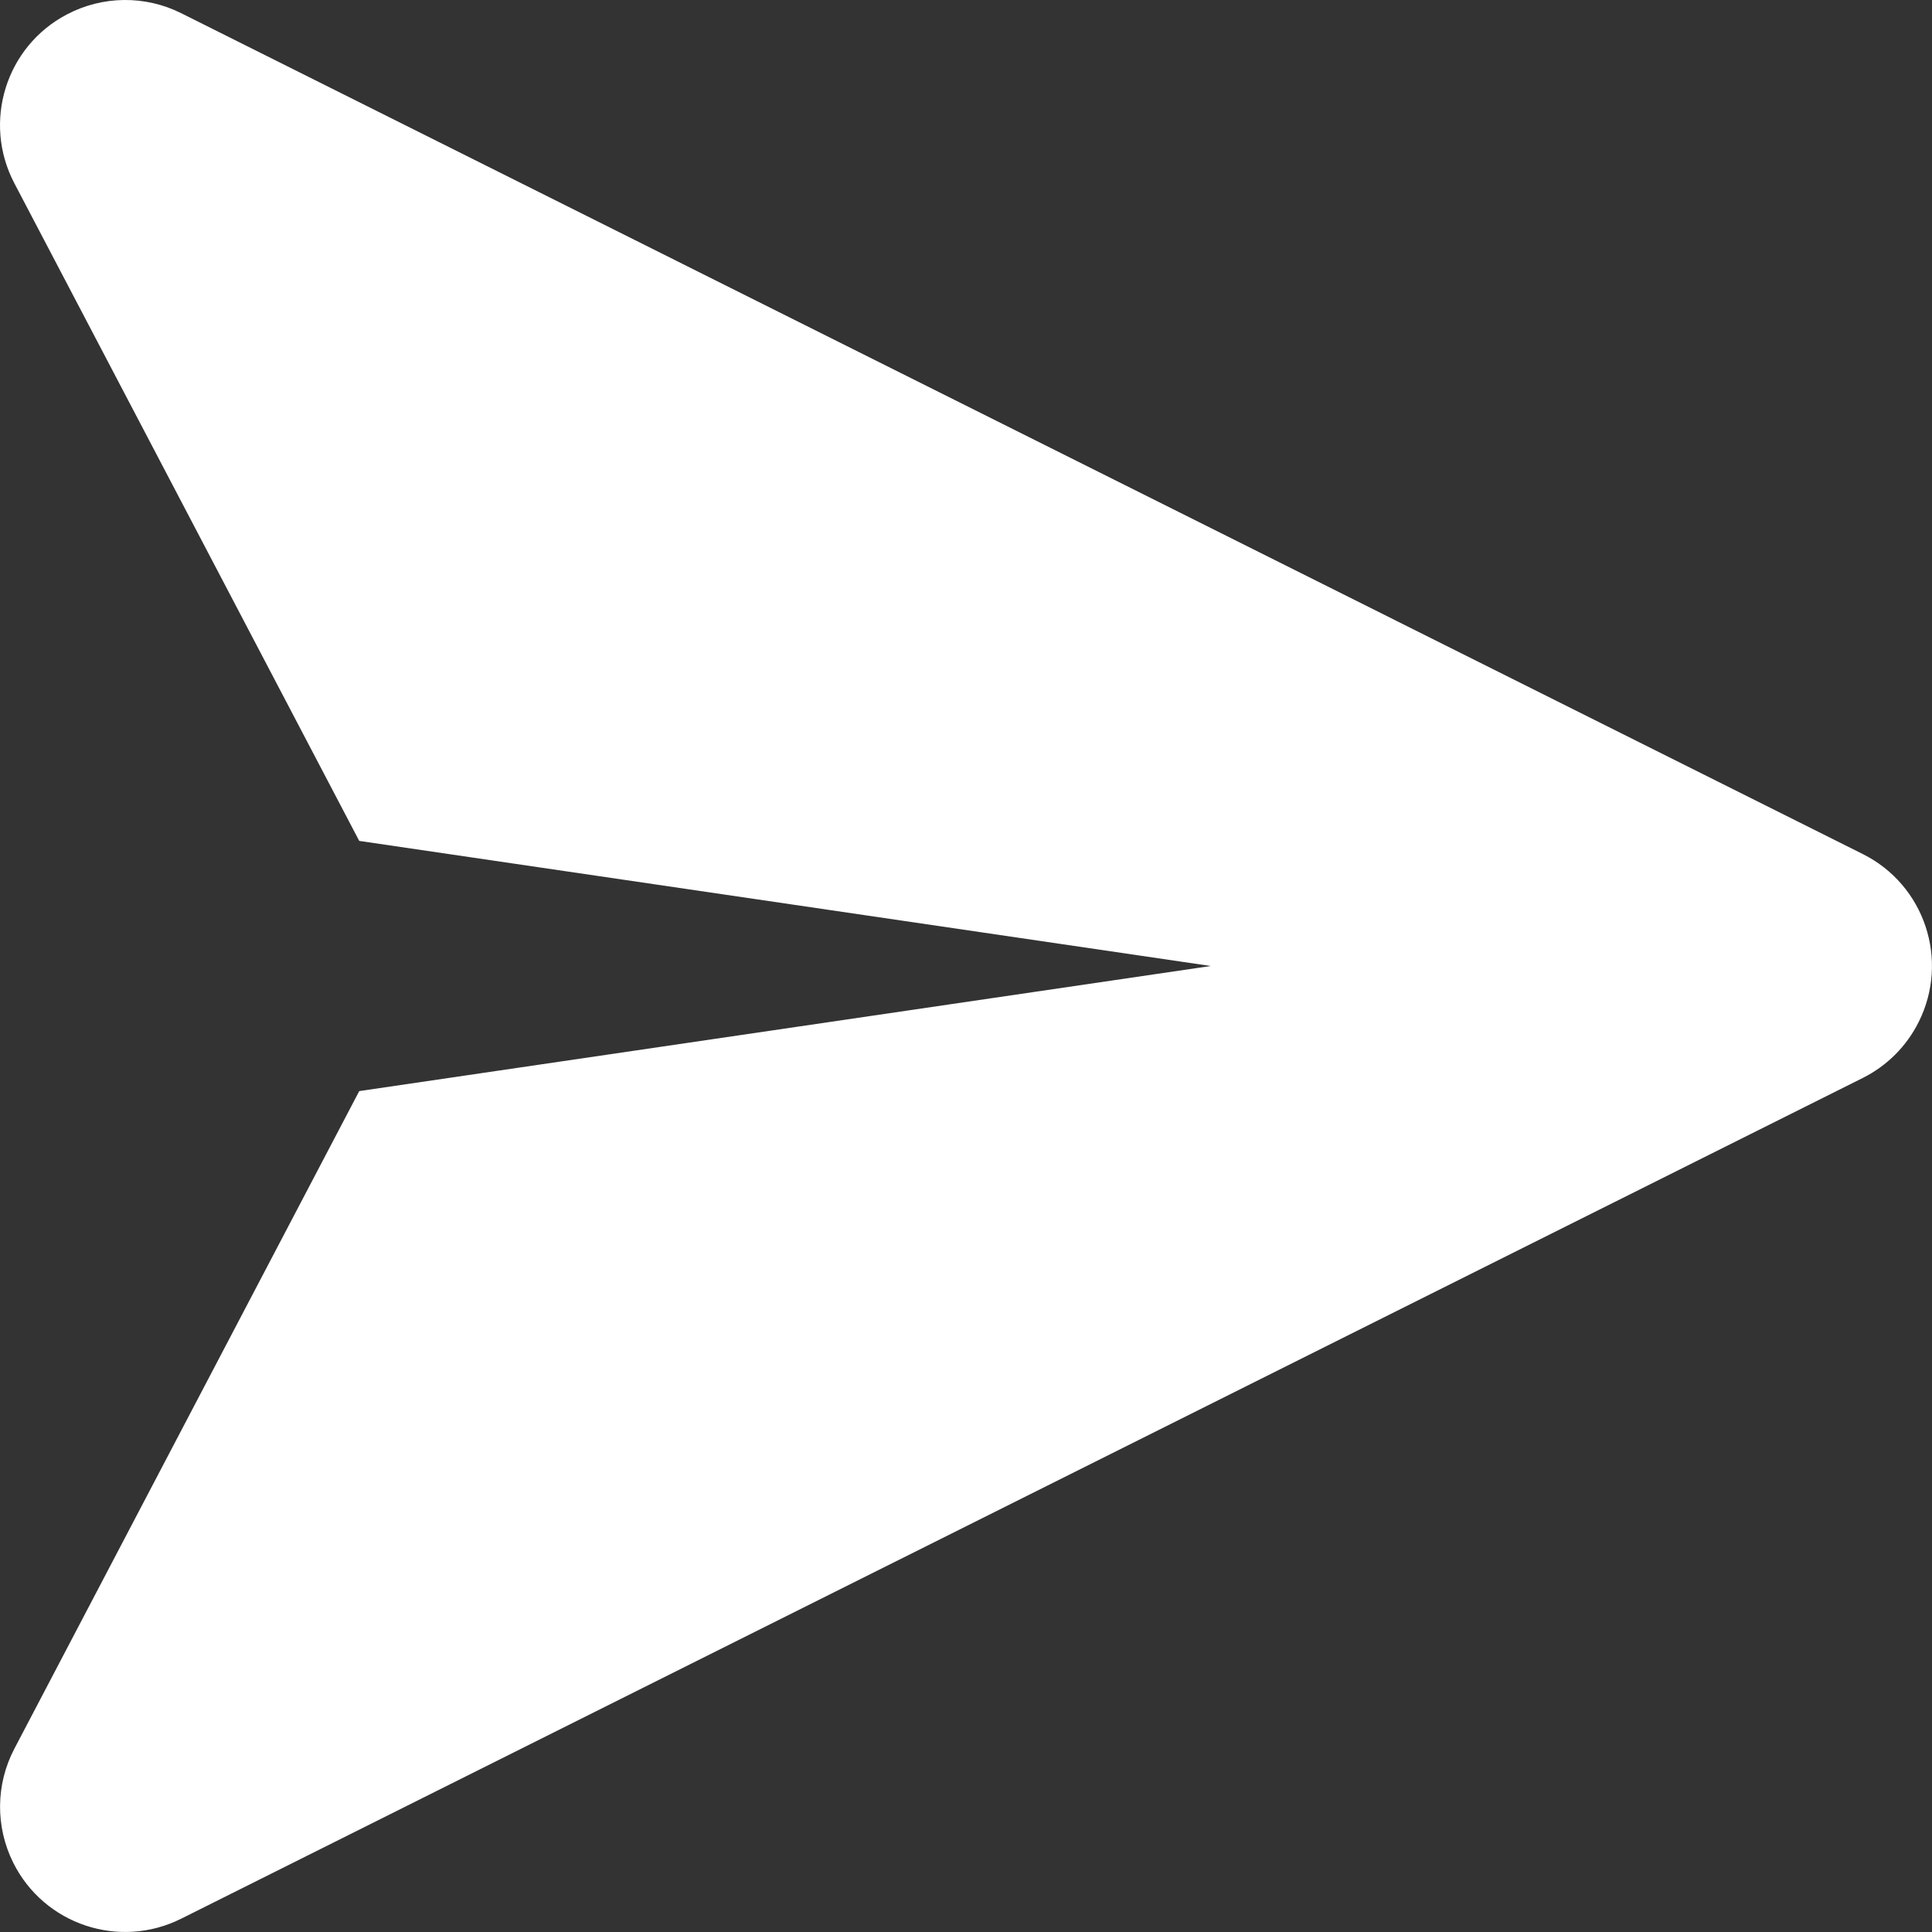 <?xml version="1.0" encoding="utf-8"?>
<svg width="16px" height="16px" viewBox="0 0 16 16" version="1.1" xmlns:xlink="http://www.w3.org/1999/xlink" xmlns="http://www.w3.org/2000/svg">
  <rect x="0" y="0" width="16" height="16" fill="#333333" stroke="none"/>
  <desc>Created with Lunacy</desc>
  <path d="M1.5 0.109L15.427 7.073C15.939 7.329 16.146 7.951 15.89 8.463C15.79 8.664 15.627 8.827 15.427 8.927L1.5 15.89C0.988 16.146 0.366 15.939 0.11 15.427C-0.039 15.129 -0.036 14.777 0.119 14.482L2.975 9.036L10.027 8L2.975 6.964L0.119 1.518C-0.147 1.011 0.048 0.384 0.555 0.119C0.85 -0.036 1.202 -0.04 1.5 0.109Z" id="Send" fill="#FFFFFF" stroke="none" />
</svg>